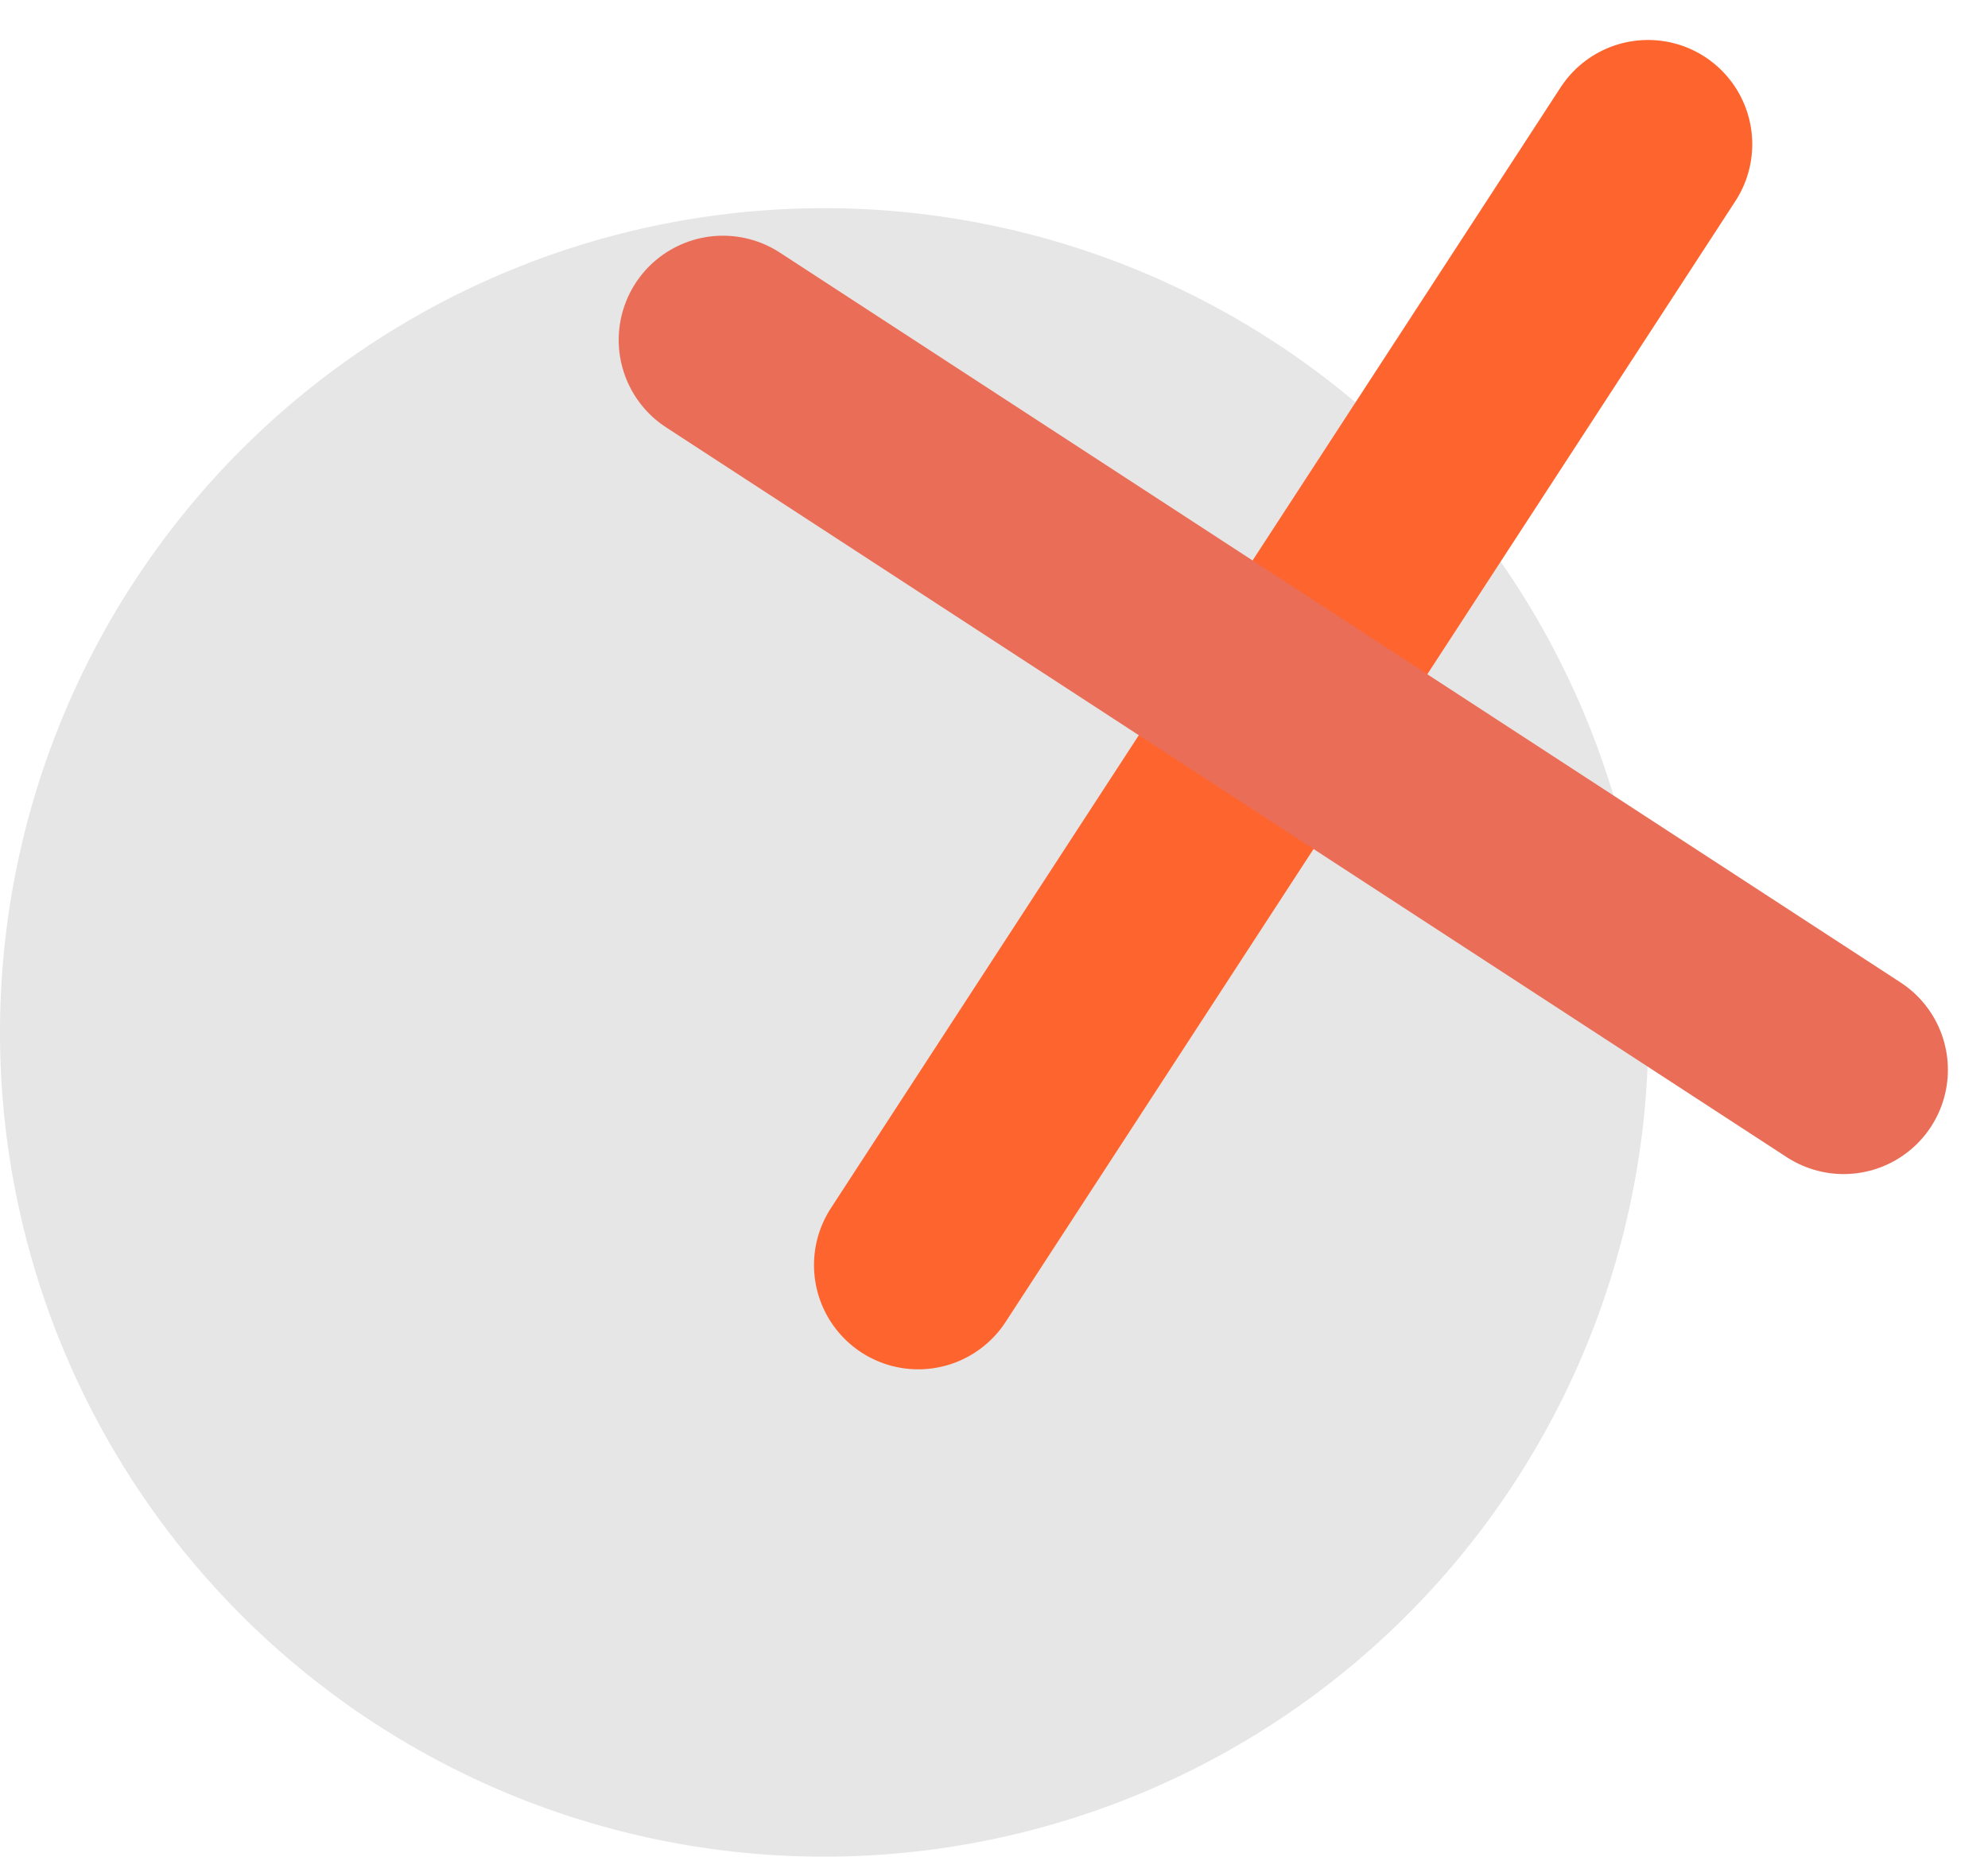 <svg xmlns="http://www.w3.org/2000/svg" width="28.604" height="26.711"><g data-name="Gruppe 1341"><path data-name="Pfad 1563" d="M0 14.853a11.858 11.858 0 1111.858 11.858A11.858 11.858 0 010 14.853z" fill="#e6e6e6"/><path data-name="Pfad 1182" d="M13.212 18.2l10.5-16.125" fill="none" stroke="#fe642e" stroke-linecap="round" stroke-linejoin="round" stroke-width="3"/><path data-name="Pfad 1578" d="M26.527 15.391l-16.125-10.5" fill="none" stroke="#ea6e57" stroke-linecap="round" stroke-linejoin="round" stroke-width="3"/></g></svg>